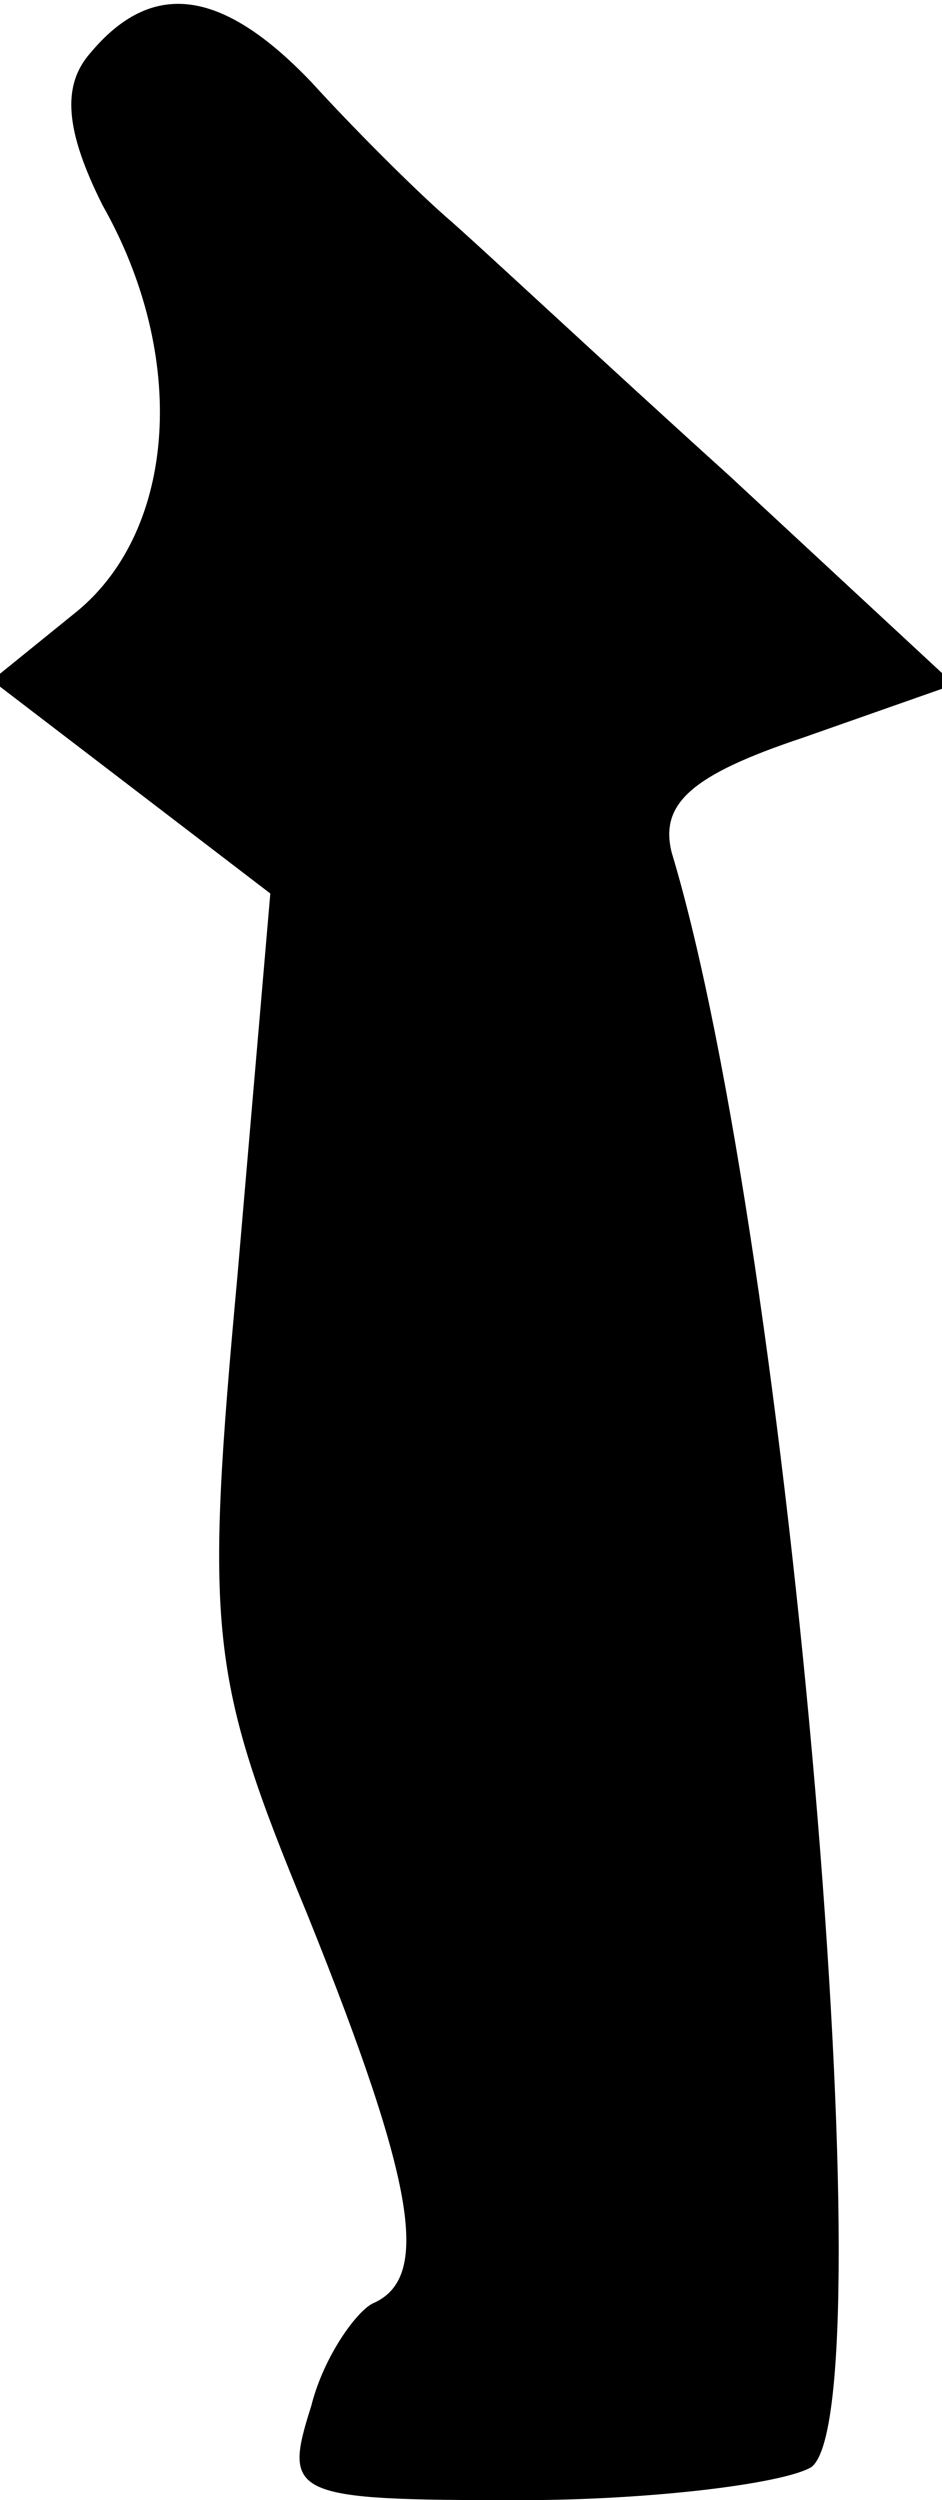 <?xml version="1.0" standalone="no"?>
<!DOCTYPE svg PUBLIC "-//W3C//DTD SVG 20010904//EN"
 "http://www.w3.org/TR/2001/REC-SVG-20010904/DTD/svg10.dtd">
<svg version="1.0" xmlns="http://www.w3.org/2000/svg"
 width="23pt" height="61pt" viewBox="0 0 23 61"
 preserveAspectRatio="xMidYMid meet">
<g transform="translate(0,61) scale(0.1,-0.1)"
fill="#000000" stroke="none">
<path fill="#000000" stroke="none" d="M22 597 c-7 -8 -6 -19 3 -37 21 -37 18
-79 -6 -99 l-21 -17 34 -26 34 -26 -8 -93 c-8 -87 -7 -98 17 -156 27 -67 30
-89 16 -95 -4 -2 -12 -13 -15 -25 -7 -22 -5 -23 51 -23 32 0 64 4 71 8 19 13
-5 298 -34 394 -3 12 5 19 32 28 l37 13 -55 51 c-31 28 -62 57 -69 63 -8 7
-23 22 -33 33 -22 23 -39 25 -54 7z"/>
</g>
</svg>
